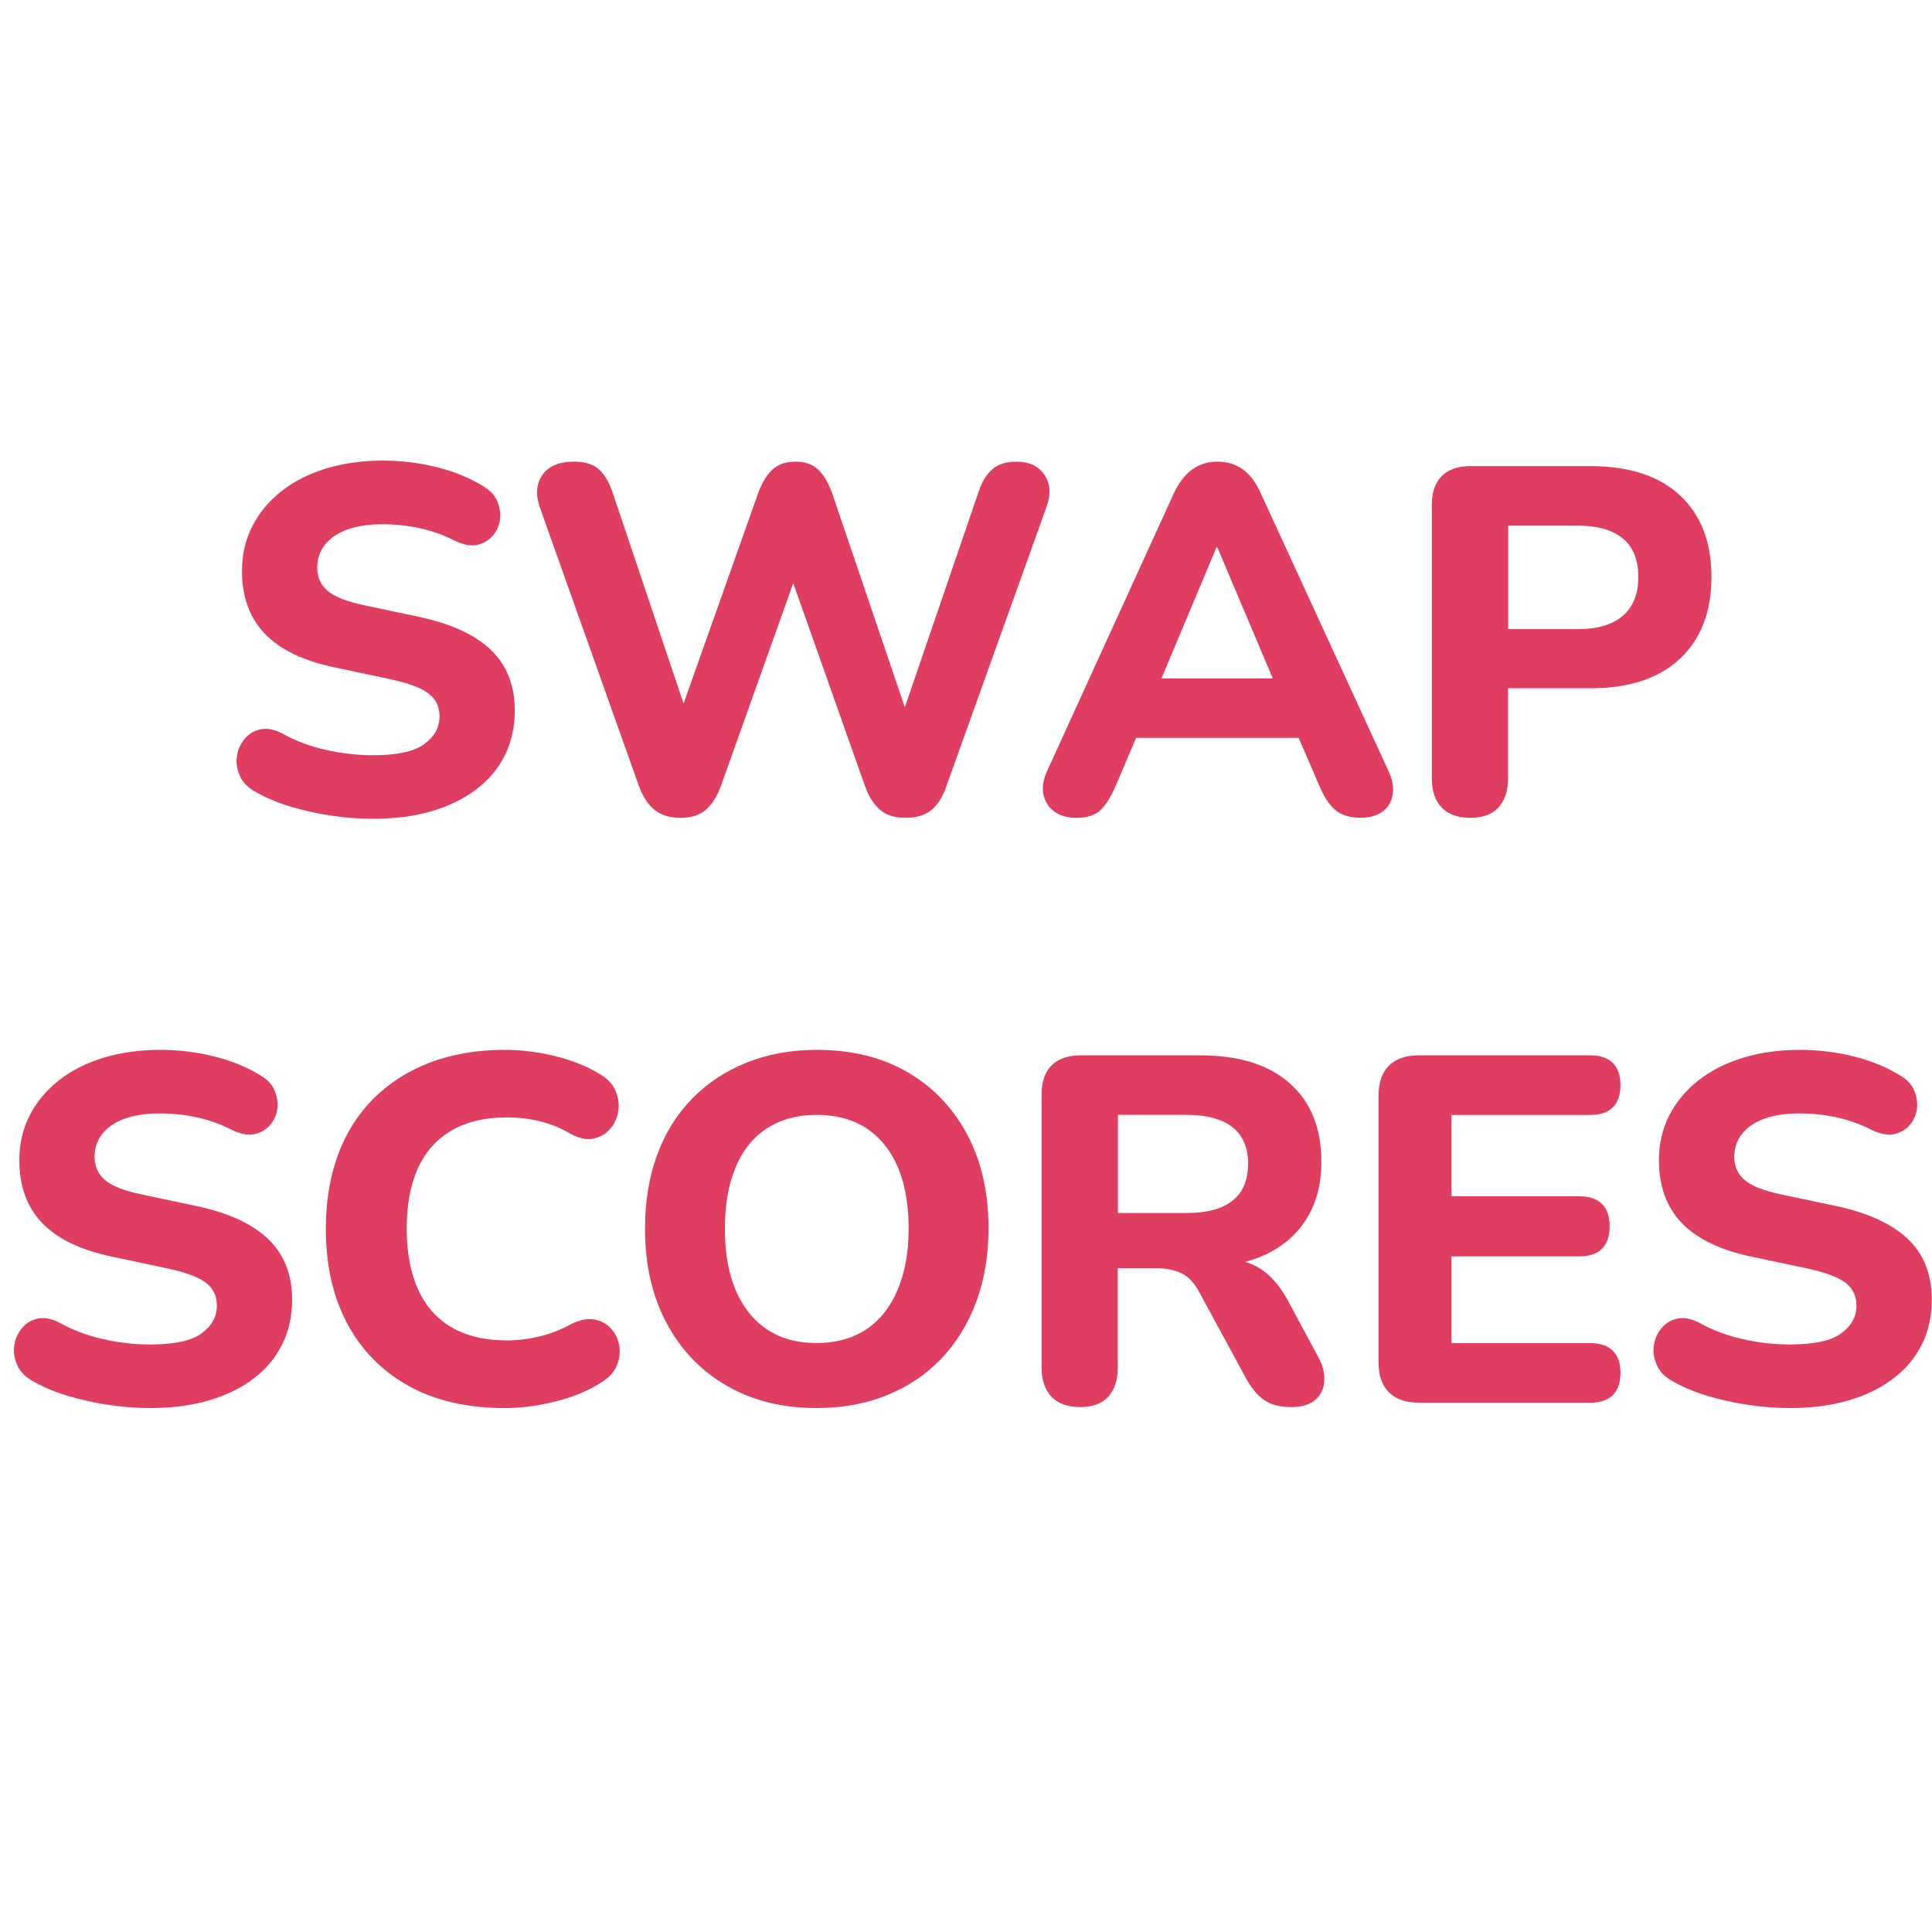 <?xml version="1.0" encoding="utf-8"?>
<!-- Generator: Adobe Illustrator 24.0.1, SVG Export Plug-In . SVG Version: 6.00 Build 0)  -->
<svg version="1.1" id="Vrstva_1" xmlns="http://www.w3.org/2000/svg" xmlns:xlink="http://www.w3.org/1999/xlink" x="0px" y="0px"
	 viewBox="0 0 200 200" style="enable-background:new 0 0 200 200;" xml:space="preserve">
<style type="text/css">
	.st0{fill:#E03E61;}
	.st1{fill:#22262A;}
</style>
<g>
</g>
<g>
</g>
<g>
</g>
<g>
	<path class="st0" d="M-312.88,312.15c-1.73,0-3.21-0.59-4.42-1.77c-1.21-1.18-1.82-2.63-1.82-4.37c0-1.8,0.61-3.29,1.82-4.47
		c1.21-1.18,2.69-1.77,4.42-1.77h21.42c1.73,0,3.21,0.59,4.42,1.77c1.21,1.18,1.82,2.67,1.82,4.47c0,1.73-0.61,3.19-1.82,4.37
		c-1.21,1.18-2.69,1.77-4.42,1.77H-312.88z"/>
	<path class="st0" d="M-251.1,335.03c-3.68,0-7.4-0.43-11.18-1.3c-3.78-0.87-7.06-2.1-9.83-3.69c-1.8-0.97-3.03-2.13-3.69-3.48
		c-0.66-1.35-0.9-2.69-0.73-4c0.17-1.32,0.71-2.48,1.61-3.48c0.9-1,2.06-1.65,3.48-1.92c1.42-0.28,3,0,4.73,0.83
		c2.7,1.32,5.27,2.25,7.7,2.81c2.43,0.56,4.85,0.83,7.28,0.83c2.77,0,5.1-0.36,6.97-1.09c1.87-0.73,3.29-1.79,4.26-3.17
		c0.97-1.39,1.46-3.12,1.46-5.2c0-2.91-1.01-5.1-3.02-6.55c-2.01-1.46-4.96-2.18-8.84-2.18h-6.14c-2.29,0-4.04-0.57-5.25-1.72
		c-1.21-1.14-1.82-2.72-1.82-4.73c0-2.08,0.61-3.69,1.82-4.84c1.21-1.14,2.96-1.72,5.25-1.72h4.58c2.36,0,4.35-0.36,5.98-1.09
		c1.63-0.73,2.91-1.75,3.85-3.07c0.94-1.32,1.4-2.95,1.4-4.89c0-2.77-0.95-4.89-2.86-6.34c-1.91-1.46-4.66-2.18-8.27-2.18
		c-2.22,0-4.4,0.26-6.55,0.78c-2.15,0.52-4.47,1.44-6.97,2.76c-1.53,0.76-2.95,1.01-4.26,0.73c-1.32-0.28-2.41-0.9-3.28-1.87
		c-0.87-0.97-1.42-2.1-1.66-3.38c-0.24-1.28-0.07-2.58,0.52-3.9c0.59-1.32,1.68-2.39,3.28-3.22c2.98-1.73,6.22-3.05,9.72-3.95
		c3.5-0.9,7.05-1.35,10.66-1.35c5.27,0,9.78,0.8,13.52,2.39c3.74,1.6,6.62,3.87,8.63,6.81c2.01,2.95,3.02,6.5,3.02,10.66
		c0,2.84-0.56,5.44-1.66,7.8c-1.11,2.36-2.65,4.35-4.63,5.98c-1.98,1.63-4.39,2.79-7.23,3.48v-1.35c4.92,0.83,8.77,2.88,11.54,6.14
		c2.77,3.26,4.16,7.35,4.16,12.27c0,4.37-1.11,8.16-3.33,11.39c-2.22,3.22-5.39,5.7-9.52,7.44
		C-240.51,334.16-245.42,335.03-251.1,335.03z"/>
	<path class="st0" d="M-188.18,335.03c-8.88,0-15.65-3.31-20.33-9.93c-4.68-6.62-7.02-16-7.02-28.13c0-8.11,1.06-14.96,3.17-20.54
		c2.11-5.58,5.2-9.81,9.26-12.69c4.06-2.88,9.03-4.32,14.92-4.32c8.94,0,15.74,3.21,20.38,9.62c4.64,6.41,6.97,15.72,6.97,27.92
		c0,8.11-1.06,14.99-3.17,20.64c-2.12,5.65-5.18,9.97-9.2,12.95C-177.23,333.54-182.22,335.03-188.18,335.03z M-188.18,321.93
		c4.02,0,7-1.99,8.94-5.98c1.94-3.99,2.91-10.31,2.91-18.98c0-8.67-0.97-14.91-2.91-18.72c-1.94-3.81-4.92-5.72-8.94-5.72
		c-4.02,0-7,1.91-8.94,5.72c-1.94,3.81-2.91,10.05-2.91,18.72c0,8.67,0.97,14.99,2.91,18.98
		C-195.19,319.93-192.21,321.93-188.18,321.93z"/>
	<path class="st0" d="M-312.67,393.47c-1.48,0-2.99-0.12-4.53-0.34c-1.54-0.23-3-0.56-4.4-0.98c-1.4-0.42-2.64-0.95-3.74-1.59
		c-0.78-0.42-1.33-0.98-1.64-1.67c-0.32-0.69-0.43-1.39-0.34-2.09c0.09-0.71,0.35-1.33,0.79-1.88c0.44-0.55,1.01-0.9,1.7-1.06
		c0.69-0.16,1.46-0.03,2.31,0.4c1.45,0.81,3.03,1.41,4.74,1.8c1.71,0.39,3.42,0.58,5.11,0.58c2.58,0,4.42-0.4,5.51-1.19
		c1.09-0.79,1.64-1.79,1.64-3c0-1.02-0.39-1.84-1.17-2.44c-0.78-0.6-2.14-1.11-4.08-1.54l-5.99-1.27c-3.39-0.71-5.91-1.92-7.55-3.63
		s-2.46-3.97-2.46-6.76c0-1.77,0.37-3.37,1.11-4.82c0.74-1.45,1.78-2.7,3.13-3.76c1.34-1.06,2.94-1.87,4.8-2.44
		c1.85-0.56,3.9-0.85,6.12-0.85c1.98,0,3.92,0.24,5.83,0.72c1.91,0.48,3.59,1.17,5.04,2.09c0.71,0.42,1.19,0.96,1.46,1.62
		c0.27,0.65,0.35,1.31,0.27,1.96c-0.09,0.65-0.35,1.23-0.79,1.72c-0.44,0.5-1,0.81-1.67,0.95c-0.67,0.14-1.48-0.02-2.44-0.48
		c-1.17-0.6-2.4-1.04-3.71-1.32c-1.31-0.28-2.65-0.42-4.03-0.42c-1.48,0-2.75,0.2-3.79,0.58c-1.04,0.39-1.84,0.94-2.38,1.64
		c-0.55,0.71-0.82,1.52-0.82,2.44c0,1.03,0.37,1.86,1.11,2.49c0.74,0.64,2.03,1.15,3.87,1.54l5.99,1.27
		c3.46,0.74,6.04,1.93,7.74,3.58c1.7,1.64,2.54,3.81,2.54,6.49c0,1.77-0.35,3.37-1.06,4.8c-0.71,1.43-1.73,2.66-3.07,3.68
		c-1.34,1.02-2.95,1.81-4.82,2.36C-308.24,393.19-310.34,393.47-312.67,393.47z"/>
	<path class="st0" d="M-274.56,393.47c-4.03,0-7.47-0.79-10.33-2.38c-2.86-1.59-5.06-3.82-6.6-6.71c-1.54-2.88-2.31-6.28-2.31-10.2
		c0-2.93,0.43-5.57,1.3-7.92c0.87-2.35,2.13-4.36,3.79-6.04c1.66-1.68,3.68-2.98,6.07-3.9c2.38-0.92,5.08-1.38,8.08-1.38
		c1.77,0,3.56,0.22,5.38,0.66c1.82,0.44,3.4,1.07,4.74,1.88c0.88,0.5,1.48,1.11,1.8,1.86s0.42,1.48,0.29,2.23
		c-0.12,0.74-0.42,1.38-0.9,1.91s-1.07,0.87-1.78,1.01c-0.71,0.14-1.5-0.02-2.39-0.48c-1.06-0.64-2.17-1.09-3.34-1.38
		c-1.17-0.28-2.35-0.42-3.55-0.42c-2.37,0-4.35,0.47-5.96,1.4c-1.61,0.94-2.82,2.29-3.63,4.05c-0.81,1.77-1.22,3.94-1.22,6.52
		c0,2.54,0.41,4.72,1.22,6.52c0.81,1.8,2.02,3.17,3.63,4.11c1.61,0.94,3.6,1.4,5.96,1.4c1.13,0,2.29-0.14,3.47-0.42
		c1.18-0.28,2.32-0.72,3.42-1.33c0.92-0.46,1.74-0.63,2.46-0.5c0.72,0.12,1.33,0.44,1.8,0.95c0.48,0.51,0.78,1.12,0.9,1.83
		c0.12,0.71,0.04,1.41-0.24,2.12c-0.28,0.71-0.81,1.31-1.59,1.8c-1.31,0.88-2.92,1.57-4.82,2.07
		C-270.8,393.22-272.69,393.47-274.56,393.47z"/>
	<path class="st0" d="M-241.02,393.47c-3.68,0-6.9-0.8-9.67-2.41c-2.77-1.61-4.93-3.86-6.47-6.76c-1.54-2.9-2.31-6.27-2.31-10.12
		c0-2.93,0.43-5.57,1.3-7.92c0.87-2.35,2.11-4.36,3.74-6.04c1.62-1.68,3.58-2.98,5.86-3.9c2.28-0.92,4.8-1.38,7.55-1.38
		c3.74,0,7,0.79,9.75,2.38c2.76,1.59,4.9,3.83,6.44,6.71c1.54,2.88,2.31,6.25,2.31,10.1c0,2.93-0.44,5.58-1.32,7.95
		c-0.88,2.37-2.14,4.4-3.76,6.09c-1.63,1.7-3.57,3-5.83,3.92C-235.7,393.01-238.22,393.47-241.02,393.47z M-241.02,386.47
		c2.08,0,3.86-0.49,5.33-1.46c1.47-0.97,2.6-2.39,3.39-4.24c0.79-1.86,1.19-4.05,1.19-6.6c0-3.89-0.87-6.9-2.6-9.04
		c-1.73-2.14-4.17-3.21-7.31-3.21c-2.05,0-3.82,0.48-5.3,1.43c-1.48,0.95-2.62,2.35-3.39,4.19c-0.78,1.84-1.17,4.05-1.17,6.63
		c0,3.85,0.87,6.86,2.6,9.04C-246.55,385.39-244.13,386.47-241.02,386.47z"/>
	<path class="st0" d="M-212.66,393.36c-1.34,0-2.37-0.37-3.07-1.11c-0.71-0.74-1.06-1.78-1.06-3.13v-29.42
		c0-1.38,0.36-2.42,1.09-3.13c0.72-0.71,1.76-1.06,3.1-1.06h12.88c4.17,0,7.38,1.01,9.65,3.02c2.26,2.01,3.39,4.82,3.39,8.43
		c0,2.33-0.51,4.35-1.54,6.04c-1.03,1.7-2.5,3-4.43,3.92c-1.93,0.92-4.28,1.38-7.08,1.38l0.42-0.9h2.17c1.48,0,2.78,0.36,3.9,1.09
		c1.11,0.72,2.08,1.83,2.89,3.31l3.29,6.09c0.49,0.88,0.72,1.75,0.69,2.6c-0.04,0.85-0.35,1.54-0.95,2.07
		c-0.6,0.53-1.48,0.79-2.65,0.79s-2.11-0.25-2.84-0.74c-0.72-0.5-1.37-1.25-1.93-2.28l-5.09-9.38c-0.53-0.99-1.18-1.66-1.93-2.01
		c-0.76-0.35-1.69-0.53-2.78-0.53h-4.03v10.71c0,1.34-0.34,2.38-1.03,3.13S-211.32,393.36-212.66,393.36z M-208.58,372.48h7.37
		c2.19,0,3.84-0.44,4.96-1.33c1.11-0.88,1.67-2.21,1.67-3.97c0-1.73-0.56-3.04-1.67-3.92c-1.11-0.88-2.77-1.33-4.96-1.33h-7.37
		V372.48z"/>
	<path class="st0" d="M-176.25,392.89c-1.38,0-2.44-0.37-3.18-1.11s-1.11-1.8-1.11-3.18v-28.78c0-1.38,0.37-2.44,1.11-3.18
		s1.8-1.11,3.18-1.11h18.5c1.06,0,1.86,0.27,2.41,0.82c0.55,0.55,0.82,1.33,0.82,2.36c0,1.06-0.27,1.86-0.82,2.41
		c-0.55,0.55-1.35,0.82-2.41,0.82h-14.95v8.75h13.73c1.09,0,1.92,0.27,2.46,0.82c0.55,0.55,0.82,1.35,0.82,2.41
		c0,1.06-0.27,1.86-0.82,2.41c-0.55,0.55-1.37,0.82-2.46,0.82h-13.73v9.33h14.95c1.06,0,1.86,0.27,2.41,0.82
		c0.55,0.55,0.82,1.33,0.82,2.36c0,1.06-0.27,1.86-0.82,2.41c-0.55,0.55-1.35,0.82-2.41,0.82H-176.25z"/>
</g>
<g>
	<path class="st1" d="M-287.94,32c-1.8,0-3.19-0.5-4.16-1.51c-0.97-1-1.46-2.41-1.46-4.21v-15.5h-15.18c-1.73,0-3.09-0.47-4.06-1.4
		c-0.97-0.94-1.46-2.27-1.46-4c0-1.73,0.48-3.07,1.46-4c0.97-0.94,2.32-1.4,4.06-1.4h15.18v-14.87c0-1.87,0.48-3.29,1.46-4.26
		c0.97-0.97,2.39-1.46,4.26-1.46c1.8,0,3.17,0.49,4.11,1.46c0.94,0.97,1.4,2.39,1.4,4.26v14.87h15.18c1.8,0,3.17,0.47,4.11,1.4
		c0.94,0.94,1.4,2.27,1.4,4c0,1.73-0.47,3.07-1.4,4c-0.94,0.94-2.31,1.4-4.11,1.4h-15.18v15.5c0,1.8-0.47,3.21-1.4,4.21
		C-284.67,31.49-286.07,32-287.94,32z"/>
	<path class="st1" d="M-228.56,36.36c-3.68,0-7.4-0.43-11.18-1.3c-3.78-0.87-7.06-2.1-9.83-3.69c-1.8-0.97-3.03-2.13-3.69-3.48
		c-0.66-1.35-0.9-2.69-0.73-4c0.17-1.32,0.71-2.48,1.61-3.48c0.9-1,2.06-1.65,3.48-1.92c1.42-0.28,3,0,4.73,0.83
		c2.7,1.32,5.27,2.25,7.7,2.81c2.43,0.56,4.85,0.83,7.28,0.83c2.77,0,5.1-0.36,6.97-1.09c1.87-0.73,3.29-1.78,4.26-3.17
		c0.97-1.39,1.46-3.12,1.46-5.2c0-2.91-1.01-5.1-3.02-6.55c-2.01-1.46-4.96-2.18-8.84-2.18h-6.14c-2.29,0-4.04-0.57-5.25-1.72
		c-1.21-1.14-1.82-2.72-1.82-4.73c0-2.08,0.61-3.69,1.82-4.84c1.21-1.14,2.96-1.72,5.25-1.72h4.58c2.36,0,4.35-0.36,5.98-1.09
		c1.63-0.73,2.91-1.75,3.85-3.07c0.94-1.32,1.4-2.95,1.4-4.89c0-2.77-0.95-4.89-2.86-6.34c-1.91-1.46-4.66-2.18-8.27-2.18
		c-2.22,0-4.4,0.26-6.55,0.78c-2.15,0.52-4.47,1.44-6.97,2.76c-1.53,0.76-2.95,1.01-4.26,0.73c-1.32-0.28-2.41-0.9-3.28-1.87
		c-0.87-0.97-1.42-2.1-1.66-3.38c-0.24-1.28-0.07-2.58,0.52-3.9c0.59-1.32,1.68-2.39,3.28-3.22c2.98-1.73,6.22-3.05,9.72-3.95
		c3.5-0.9,7.05-1.35,10.66-1.35c5.27,0,9.78,0.8,13.52,2.39c3.74,1.6,6.62,3.87,8.63,6.81c2.01,2.95,3.02,6.5,3.02,10.66
		c0,2.84-0.56,5.44-1.66,7.8c-1.11,2.36-2.65,4.35-4.63,5.98c-1.98,1.63-4.39,2.79-7.23,3.48v-1.35c4.92,0.83,8.77,2.88,11.54,6.14
		c2.77,3.26,4.16,7.35,4.16,12.27c0,4.37-1.11,8.16-3.33,11.39c-2.22,3.22-5.39,5.7-9.52,7.44
		C-217.97,35.5-222.88,36.36-228.56,36.36z"/>
	<path class="st1" d="M-165.64,36.36c-8.88,0-15.65-3.31-20.33-9.93c-4.68-6.62-7.02-16-7.02-28.13c0-8.11,1.06-14.96,3.17-20.54
		c2.11-5.58,5.2-9.81,9.26-12.69c4.06-2.88,9.03-4.32,14.92-4.32c8.94,0,15.74,3.21,20.38,9.62c4.64,6.41,6.97,15.72,6.97,27.92
		c0,8.11-1.06,14.99-3.17,20.64c-2.12,5.65-5.18,9.97-9.2,12.95C-154.69,34.87-159.68,36.36-165.64,36.36z M-165.64,23.26
		c4.02,0,7-1.99,8.94-5.98c1.94-3.99,2.91-10.31,2.91-18.98c0-8.67-0.97-14.91-2.91-18.72c-1.94-3.81-4.92-5.72-8.94-5.72
		c-4.02,0-7,1.91-8.94,5.72c-1.94,3.81-2.91,10.05-2.91,18.72c0,8.67,0.97,14.99,2.91,18.98
		C-172.65,21.27-169.66,23.26-165.64,23.26z"/>
	<path class="st1" d="M-298.45,94.8c-1.48,0-3-0.12-4.53-0.34c-1.54-0.23-3-0.56-4.4-0.98c-1.4-0.42-2.64-0.95-3.74-1.59
		c-0.78-0.42-1.33-0.98-1.64-1.67c-0.32-0.69-0.43-1.39-0.34-2.09s0.35-1.33,0.79-1.88c0.44-0.55,1.01-0.9,1.7-1.06
		c0.69-0.16,1.46-0.03,2.31,0.4c1.45,0.81,3.03,1.41,4.74,1.8s3.42,0.58,5.12,0.58c2.58,0,4.42-0.4,5.51-1.19
		c1.09-0.79,1.64-1.79,1.64-3c0-1.02-0.39-1.84-1.17-2.44c-0.78-0.6-2.14-1.11-4.08-1.54l-5.99-1.27c-3.39-0.71-5.91-1.92-7.55-3.63
		c-1.64-1.71-2.46-3.97-2.46-6.76c0-1.77,0.37-3.37,1.11-4.82c0.74-1.45,1.78-2.7,3.13-3.76c1.34-1.06,2.94-1.87,4.8-2.44
		c1.85-0.56,3.9-0.85,6.12-0.85c1.98,0,3.92,0.24,5.83,0.72s3.59,1.17,5.04,2.09c0.71,0.42,1.19,0.96,1.46,1.62
		c0.27,0.65,0.35,1.31,0.27,1.96c-0.09,0.65-0.35,1.23-0.79,1.72c-0.44,0.5-1,0.81-1.67,0.95c-0.67,0.14-1.48-0.02-2.44-0.48
		c-1.17-0.6-2.4-1.04-3.71-1.32s-2.65-0.42-4.03-0.42c-1.48,0-2.75,0.2-3.79,0.58c-1.04,0.39-1.84,0.94-2.38,1.64
		s-0.82,1.52-0.82,2.44c0,1.03,0.37,1.86,1.11,2.49c0.74,0.64,2.03,1.15,3.87,1.54l5.99,1.27c3.46,0.74,6.04,1.93,7.74,3.58
		c1.7,1.64,2.54,3.81,2.54,6.49c0,1.77-0.35,3.37-1.06,4.8c-0.71,1.43-1.73,2.66-3.07,3.68c-1.34,1.02-2.95,1.81-4.82,2.36
		C-294.01,94.53-296.12,94.8-298.45,94.8z"/>
	<path class="st1" d="M-260.34,94.8c-4.03,0-7.47-0.79-10.33-2.38c-2.86-1.59-5.06-3.82-6.6-6.71c-1.54-2.88-2.31-6.28-2.31-10.2
		c0-2.93,0.43-5.57,1.3-7.92c0.87-2.35,2.13-4.36,3.79-6.04c1.66-1.68,3.68-2.98,6.07-3.9c2.38-0.92,5.08-1.38,8.08-1.38
		c1.77,0,3.56,0.22,5.38,0.66c1.82,0.44,3.4,1.07,4.74,1.88c0.88,0.5,1.48,1.11,1.8,1.85c0.32,0.74,0.42,1.48,0.29,2.23
		s-0.42,1.38-0.9,1.91c-0.48,0.53-1.07,0.87-1.78,1.01c-0.71,0.14-1.5-0.02-2.39-0.48c-1.06-0.64-2.17-1.09-3.34-1.38
		c-1.17-0.28-2.35-0.42-3.55-0.42c-2.37,0-4.36,0.47-5.96,1.4s-2.82,2.29-3.63,4.05c-0.81,1.77-1.22,3.94-1.22,6.52
		c0,2.54,0.41,4.72,1.22,6.52c0.81,1.8,2.02,3.17,3.63,4.11s3.6,1.4,5.96,1.4c1.13,0,2.29-0.14,3.47-0.42
		c1.18-0.28,2.32-0.72,3.42-1.33c0.92-0.46,1.74-0.63,2.46-0.5c0.72,0.12,1.33,0.44,1.8,0.95c0.48,0.51,0.78,1.12,0.9,1.83
		c0.12,0.71,0.04,1.41-0.24,2.12c-0.28,0.71-0.81,1.31-1.59,1.8c-1.31,0.88-2.92,1.57-4.82,2.07
		C-256.58,94.55-258.47,94.8-260.34,94.8z"/>
	<path class="st1" d="M-226.79,94.8c-3.67,0-6.9-0.8-9.67-2.41s-4.93-3.86-6.47-6.76c-1.54-2.9-2.31-6.27-2.31-10.12
		c0-2.93,0.43-5.57,1.3-7.92c0.87-2.35,2.11-4.36,3.74-6.04c1.63-1.68,3.58-2.98,5.86-3.9c2.28-0.92,4.8-1.38,7.55-1.38
		c3.75,0,7,0.8,9.75,2.39c2.76,1.59,4.9,3.82,6.44,6.7s2.31,6.25,2.31,10.1c0,2.93-0.44,5.58-1.33,7.95
		c-0.88,2.37-2.14,4.4-3.76,6.09c-1.63,1.7-3.57,3-5.83,3.92C-221.48,94.34-224,94.8-226.79,94.8z M-226.79,87.81
		c2.08,0,3.86-0.49,5.33-1.46s2.6-2.39,3.39-4.24c0.79-1.86,1.19-4.05,1.19-6.6c0-3.89-0.87-6.9-2.6-9.04
		c-1.73-2.14-4.17-3.21-7.31-3.21c-2.05,0-3.82,0.48-5.3,1.43c-1.48,0.95-2.62,2.35-3.39,4.19c-0.78,1.84-1.17,4.05-1.17,6.63
		c0,3.85,0.87,6.86,2.6,9.04C-232.32,86.72-229.9,87.81-226.79,87.81z"/>
	<path class="st1" d="M-198.44,94.7c-1.34,0-2.37-0.37-3.07-1.11c-0.71-0.74-1.06-1.78-1.06-3.13V61.04c0-1.38,0.36-2.42,1.09-3.13
		c0.72-0.71,1.76-1.06,3.1-1.06h12.88c4.17,0,7.38,1.01,9.65,3.02c2.26,2.01,3.39,4.82,3.39,8.43c0,2.33-0.51,4.35-1.54,6.04
		c-1.03,1.7-2.5,3-4.43,3.92c-1.93,0.92-4.29,1.38-7.08,1.38l0.42-0.9h2.17c1.48,0,2.78,0.36,3.9,1.09
		c1.11,0.72,2.08,1.83,2.89,3.31l3.29,6.09c0.49,0.88,0.72,1.75,0.69,2.6c-0.04,0.85-0.35,1.54-0.95,2.07
		c-0.6,0.53-1.48,0.79-2.65,0.79s-2.11-0.25-2.84-0.74c-0.72-0.5-1.37-1.25-1.93-2.28l-5.09-9.38c-0.53-0.99-1.17-1.66-1.93-2.01
		c-0.76-0.35-1.69-0.53-2.78-0.53h-4.03v10.71c0,1.34-0.34,2.38-1.03,3.13C-196.08,94.33-197.1,94.7-198.44,94.7z M-194.36,73.81
		h7.37c2.19,0,3.84-0.44,4.96-1.33c1.11-0.88,1.67-2.21,1.67-3.97c0-1.73-0.56-3.04-1.67-3.92c-1.11-0.88-2.76-1.33-4.96-1.33h-7.37
		V73.81z"/>
	<path class="st1" d="M-162.03,94.22c-1.38,0-2.44-0.37-3.18-1.11s-1.11-1.8-1.11-3.18V61.15c0-1.38,0.37-2.44,1.11-3.18
		s1.8-1.11,3.18-1.11h18.5c1.06,0,1.86,0.27,2.41,0.82c0.55,0.55,0.82,1.33,0.82,2.36c0,1.06-0.27,1.86-0.82,2.41
		c-0.55,0.55-1.35,0.82-2.41,0.82h-14.95v8.75h13.73c1.09,0,1.92,0.27,2.46,0.82c0.55,0.55,0.82,1.35,0.82,2.41
		c0,1.06-0.27,1.86-0.82,2.41c-0.55,0.55-1.37,0.82-2.46,0.82h-13.73v9.33h14.95c1.06,0,1.86,0.27,2.41,0.82
		c0.55,0.55,0.82,1.33,0.82,2.36c0,1.06-0.27,1.86-0.82,2.41c-0.55,0.55-1.35,0.82-2.41,0.82H-162.03z"/>
</g>
<g>
	<path class="st0" d="M-302.17,184.88c-1.8,0-3.19-0.5-4.16-1.51c-0.97-1-1.46-2.41-1.46-4.21v-15.5h-15.18
		c-1.73,0-3.09-0.47-4.06-1.4c-0.97-0.94-1.46-2.27-1.46-4c0-1.73,0.48-3.07,1.46-4c0.97-0.94,2.32-1.4,4.06-1.4h15.18v-14.87
		c0-1.87,0.48-3.29,1.46-4.26c0.97-0.97,2.39-1.46,4.26-1.46c1.8,0,3.17,0.49,4.11,1.46c0.94,0.97,1.4,2.39,1.4,4.26v14.87h15.18
		c1.8,0,3.17,0.47,4.11,1.4c0.94,0.94,1.4,2.27,1.4,4c0,1.73-0.47,3.07-1.4,4c-0.94,0.94-2.31,1.4-4.11,1.4h-15.18v15.5
		c0,1.8-0.47,3.21-1.4,4.21C-298.89,184.38-300.29,184.88-302.17,184.88z"/>
	<path class="st0" d="M-242.78,189.25c-3.68,0-7.4-0.43-11.18-1.3c-3.78-0.87-7.06-2.1-9.83-3.69c-1.8-0.97-3.03-2.13-3.69-3.48
		c-0.66-1.35-0.9-2.69-0.73-4c0.17-1.32,0.71-2.48,1.61-3.48c0.9-1,2.06-1.65,3.48-1.92c1.42-0.28,3,0,4.73,0.83
		c2.7,1.32,5.27,2.25,7.7,2.81c2.43,0.56,4.85,0.83,7.28,0.83c2.77,0,5.1-0.36,6.97-1.09s3.29-1.78,4.26-3.17
		c0.97-1.39,1.46-3.12,1.46-5.2c0-2.91-1.01-5.1-3.02-6.55c-2.01-1.46-4.96-2.18-8.84-2.18h-6.14c-2.29,0-4.04-0.57-5.25-1.72
		c-1.21-1.14-1.82-2.72-1.82-4.73c0-2.08,0.61-3.69,1.82-4.84c1.21-1.14,2.96-1.72,5.25-1.72h4.58c2.36,0,4.35-0.36,5.98-1.09
		c1.63-0.73,2.91-1.75,3.85-3.07c0.94-1.32,1.4-2.95,1.4-4.89c0-2.77-0.95-4.89-2.86-6.34c-1.91-1.46-4.66-2.18-8.27-2.18
		c-2.22,0-4.4,0.26-6.55,0.78c-2.15,0.52-4.47,1.44-6.97,2.76c-1.53,0.76-2.95,1.01-4.26,0.73c-1.32-0.28-2.41-0.9-3.28-1.87
		c-0.87-0.97-1.42-2.1-1.66-3.38c-0.24-1.28-0.07-2.58,0.52-3.9c0.59-1.32,1.68-2.39,3.28-3.22c2.98-1.73,6.22-3.05,9.72-3.95
		c3.5-0.9,7.05-1.35,10.66-1.35c5.27,0,9.78,0.8,13.52,2.39c3.74,1.6,6.62,3.87,8.63,6.81c2.01,2.95,3.02,6.5,3.02,10.66
		c0,2.84-0.56,5.44-1.66,7.8c-1.11,2.36-2.65,4.35-4.63,5.98c-1.98,1.63-4.39,2.79-7.23,3.48v-1.35c4.92,0.83,8.77,2.88,11.54,6.14
		c2.77,3.26,4.16,7.35,4.16,12.27c0,4.37-1.11,8.16-3.33,11.39c-2.22,3.22-5.39,5.7-9.52,7.44
		C-232.19,188.38-237.1,189.25-242.78,189.25z"/>
	<path class="st0" d="M-179.86,189.25c-8.88,0-15.65-3.31-20.33-9.93c-4.68-6.62-7.02-16-7.02-28.13c0-8.11,1.06-14.96,3.17-20.54
		c2.11-5.58,5.2-9.81,9.26-12.69c4.06-2.88,9.03-4.32,14.92-4.32c8.94,0,15.74,3.21,20.38,9.62c4.64,6.41,6.97,15.72,6.97,27.92
		c0,8.11-1.06,14.99-3.17,20.64c-2.12,5.65-5.18,9.97-9.2,12.95C-168.91,187.76-173.9,189.25-179.86,189.25z M-179.86,176.15
		c4.02,0,7-1.99,8.94-5.98c1.94-3.99,2.91-10.31,2.91-18.98c0-8.67-0.97-14.91-2.91-18.72c-1.94-3.81-4.92-5.72-8.94-5.72
		c-4.02,0-7,1.91-8.94,5.72c-1.94,3.81-2.91,10.05-2.91,18.72c0,8.67,0.97,14.99,2.91,18.98
		C-186.87,174.16-183.89,176.15-179.86,176.15z"/>
	<path class="st0" d="M-312.67,247.69c-1.48,0-2.99-0.12-4.53-0.34c-1.54-0.23-3-0.56-4.4-0.98c-1.4-0.42-2.64-0.95-3.74-1.59
		c-0.78-0.42-1.33-0.98-1.64-1.67c-0.32-0.69-0.43-1.39-0.34-2.09c0.09-0.71,0.35-1.33,0.79-1.88c0.44-0.55,1.01-0.9,1.7-1.06
		c0.69-0.16,1.46-0.03,2.31,0.4c1.45,0.81,3.03,1.41,4.74,1.8c1.71,0.39,3.42,0.58,5.11,0.58c2.58,0,4.42-0.4,5.51-1.19
		c1.09-0.79,1.64-1.79,1.64-3c0-1.02-0.39-1.84-1.17-2.44c-0.78-0.6-2.14-1.11-4.08-1.54l-5.99-1.27c-3.39-0.71-5.91-1.92-7.55-3.63
		s-2.46-3.97-2.46-6.76c0-1.77,0.37-3.37,1.11-4.82c0.74-1.45,1.78-2.7,3.13-3.76c1.34-1.06,2.94-1.87,4.8-2.44
		c1.85-0.56,3.9-0.85,6.12-0.85c1.98,0,3.92,0.24,5.83,0.72c1.91,0.48,3.59,1.17,5.04,2.09c0.71,0.42,1.19,0.96,1.46,1.62
		c0.27,0.65,0.35,1.31,0.27,1.96c-0.09,0.65-0.35,1.23-0.79,1.72c-0.44,0.5-1,0.81-1.67,0.95c-0.67,0.14-1.48-0.02-2.44-0.48
		c-1.17-0.6-2.4-1.04-3.71-1.32c-1.31-0.28-2.65-0.42-4.03-0.42c-1.48,0-2.75,0.2-3.79,0.58c-1.04,0.39-1.84,0.94-2.38,1.64
		c-0.55,0.71-0.82,1.52-0.82,2.44c0,1.03,0.37,1.86,1.11,2.49c0.74,0.64,2.03,1.15,3.87,1.54l5.99,1.27
		c3.46,0.74,6.04,1.93,7.74,3.58c1.7,1.64,2.54,3.81,2.54,6.49c0,1.77-0.35,3.37-1.06,4.8c-0.71,1.43-1.73,2.66-3.07,3.68
		c-1.34,1.02-2.95,1.81-4.82,2.36C-308.24,247.42-310.34,247.69-312.67,247.69z"/>
	<path class="st0" d="M-274.56,247.69c-4.03,0-7.47-0.79-10.33-2.38c-2.86-1.59-5.06-3.82-6.6-6.71c-1.54-2.88-2.31-6.28-2.31-10.2
		c0-2.93,0.43-5.57,1.3-7.92c0.87-2.35,2.13-4.36,3.79-6.04c1.66-1.68,3.68-2.98,6.07-3.89c2.38-0.92,5.08-1.38,8.08-1.38
		c1.77,0,3.56,0.22,5.38,0.66c1.82,0.44,3.4,1.07,4.74,1.88c0.88,0.5,1.48,1.11,1.8,1.85s0.42,1.48,0.29,2.23
		c-0.12,0.74-0.42,1.38-0.9,1.91s-1.07,0.87-1.78,1.01c-0.71,0.14-1.5-0.02-2.39-0.48c-1.06-0.64-2.17-1.09-3.34-1.38
		c-1.17-0.28-2.35-0.42-3.55-0.42c-2.37,0-4.35,0.47-5.96,1.4c-1.61,0.94-2.82,2.29-3.63,4.05c-0.81,1.77-1.22,3.94-1.22,6.52
		c0,2.54,0.41,4.72,1.22,6.52c0.81,1.8,2.02,3.17,3.63,4.11c1.61,0.94,3.6,1.4,5.96,1.4c1.13,0,2.29-0.14,3.47-0.42
		c1.18-0.28,2.32-0.72,3.42-1.33c0.92-0.46,1.74-0.63,2.46-0.5c0.72,0.12,1.33,0.44,1.8,0.95c0.48,0.51,0.78,1.12,0.9,1.83
		c0.12,0.71,0.04,1.41-0.24,2.12c-0.28,0.71-0.81,1.31-1.59,1.8c-1.31,0.88-2.92,1.57-4.82,2.07
		C-270.8,247.44-272.69,247.69-274.56,247.69z"/>
	<path class="st0" d="M-241.02,247.69c-3.68,0-6.9-0.8-9.67-2.41c-2.77-1.61-4.93-3.86-6.47-6.76c-1.54-2.9-2.31-6.27-2.31-10.12
		c0-2.93,0.43-5.57,1.3-7.92c0.87-2.35,2.11-4.36,3.74-6.04c1.62-1.68,3.58-2.98,5.86-3.89s4.8-1.38,7.55-1.38
		c3.74,0,7,0.8,9.75,2.39c2.76,1.59,4.9,3.82,6.44,6.7c1.54,2.88,2.31,6.25,2.31,10.1c0,2.93-0.44,5.58-1.32,7.95
		c-0.88,2.37-2.14,4.4-3.76,6.09c-1.63,1.7-3.57,3-5.83,3.92C-235.7,247.23-238.22,247.69-241.02,247.69z M-241.02,240.69
		c2.08,0,3.86-0.49,5.33-1.46c1.47-0.97,2.6-2.39,3.39-4.24c0.79-1.86,1.19-4.05,1.19-6.6c0-3.89-0.87-6.9-2.6-9.04
		c-1.73-2.14-4.17-3.21-7.31-3.21c-2.05,0-3.82,0.48-5.3,1.43c-1.48,0.95-2.62,2.35-3.39,4.19c-0.78,1.84-1.17,4.05-1.17,6.63
		c0,3.85,0.87,6.86,2.6,9.04C-246.55,239.61-244.13,240.69-241.02,240.69z"/>
	<path class="st0" d="M-212.66,247.58c-1.34,0-2.37-0.37-3.07-1.11c-0.71-0.74-1.06-1.78-1.06-3.13v-29.42
		c0-1.38,0.36-2.42,1.09-3.13c0.72-0.71,1.76-1.06,3.1-1.06h12.88c4.17,0,7.38,1.01,9.65,3.02c2.26,2.01,3.39,4.82,3.39,8.43
		c0,2.33-0.51,4.35-1.54,6.04c-1.03,1.7-2.5,3-4.43,3.92c-1.93,0.92-4.28,1.38-7.08,1.38l0.42-0.9h2.17c1.48,0,2.78,0.36,3.9,1.09
		c1.11,0.72,2.08,1.83,2.89,3.31l3.29,6.09c0.49,0.88,0.72,1.75,0.69,2.6c-0.04,0.85-0.35,1.54-0.95,2.07
		c-0.6,0.53-1.48,0.79-2.65,0.79s-2.11-0.25-2.84-0.74c-0.72-0.5-1.37-1.25-1.93-2.28l-5.09-9.38c-0.53-0.99-1.18-1.66-1.93-2.01
		c-0.76-0.35-1.69-0.53-2.78-0.53h-4.03v10.71c0,1.34-0.34,2.38-1.03,3.13S-211.32,247.58-212.66,247.58z M-208.58,226.7h7.37
		c2.19,0,3.84-0.44,4.96-1.33c1.11-0.88,1.67-2.21,1.67-3.97c0-1.73-0.56-3.04-1.67-3.92c-1.11-0.88-2.77-1.33-4.96-1.33h-7.37
		V226.7z"/>
	<path class="st0" d="M-176.25,247.11c-1.38,0-2.44-0.37-3.18-1.11s-1.11-1.8-1.11-3.18v-28.78c0-1.38,0.37-2.44,1.11-3.18
		s1.8-1.11,3.18-1.11h18.5c1.06,0,1.86,0.27,2.41,0.82c0.55,0.55,0.82,1.33,0.82,2.36c0,1.06-0.27,1.86-0.82,2.41
		c-0.55,0.55-1.35,0.82-2.41,0.82h-14.95v8.75h13.73c1.09,0,1.92,0.27,2.46,0.82c0.55,0.55,0.82,1.35,0.82,2.41
		c0,1.06-0.27,1.86-0.82,2.41c-0.55,0.55-1.37,0.82-2.46,0.82h-13.73v9.33h14.95c1.06,0,1.86,0.27,2.41,0.82
		c0.55,0.55,0.82,1.33,0.82,2.36c0,1.06-0.27,1.86-0.82,2.41c-0.55,0.55-1.35,0.82-2.41,0.82H-176.25z"/>
</g>
<g>
	<path class="st0" d="M38.62,84.76c-1.43,0-2.88-0.11-4.36-0.33c-1.48-0.22-2.89-0.54-4.23-0.94c-1.34-0.41-2.54-0.92-3.6-1.53
		c-0.75-0.41-1.28-0.94-1.58-1.61c-0.31-0.66-0.42-1.33-0.33-2.01c0.08-0.68,0.34-1.28,0.77-1.81c0.42-0.53,0.97-0.87,1.63-1.02
		c0.66-0.15,1.4-0.03,2.22,0.38c1.39,0.78,2.92,1.36,4.56,1.73c1.65,0.37,3.29,0.56,4.92,0.56c2.48,0,4.25-0.38,5.3-1.15
		c1.05-0.77,1.58-1.73,1.58-2.88c0-0.99-0.37-1.77-1.12-2.35c-0.75-0.58-2.06-1.07-3.93-1.48l-5.76-1.22
		c-3.26-0.68-5.69-1.84-7.27-3.49c-1.58-1.65-2.37-3.82-2.37-6.5c0-1.7,0.36-3.25,1.07-4.64c0.71-1.39,1.72-2.6,3.01-3.62
		c1.29-1.02,2.83-1.8,4.62-2.35c1.79-0.54,3.75-0.82,5.89-0.82c1.9,0,3.77,0.23,5.61,0.69s3.45,1.13,4.85,2.01
		c0.68,0.41,1.15,0.93,1.4,1.56c0.25,0.63,0.34,1.26,0.25,1.89c-0.09,0.63-0.34,1.18-0.77,1.66c-0.43,0.48-0.96,0.78-1.61,0.92
		c-0.65,0.14-1.43-0.02-2.35-0.46c-1.12-0.58-2.31-1-3.57-1.27c-1.26-0.27-2.55-0.41-3.88-0.41c-1.43,0-2.64,0.19-3.65,0.56
		c-1,0.37-1.77,0.9-2.29,1.58c-0.53,0.68-0.79,1.46-0.79,2.35c0,0.99,0.36,1.79,1.07,2.4c0.71,0.61,1.96,1.1,3.72,1.48l5.76,1.22
		c3.33,0.71,5.81,1.86,7.45,3.44c1.63,1.58,2.45,3.66,2.45,6.25c0,1.7-0.34,3.24-1.02,4.62c-0.68,1.38-1.67,2.56-2.96,3.54
		c-1.29,0.99-2.84,1.74-4.64,2.27C42.89,84.5,40.87,84.76,38.62,84.76z"/>
	<path class="st0" d="M70.45,84.66c-1.09,0-1.97-0.26-2.65-0.79s-1.22-1.33-1.63-2.42l-10.3-28.97c-0.44-1.29-0.35-2.4,0.28-3.31
		c0.63-0.92,1.73-1.38,3.29-1.38c1.09,0,1.93,0.25,2.52,0.77c0.59,0.51,1.08,1.31,1.45,2.4l8.42,25.04h-2.19L78.5,51
		c0.41-1.09,0.91-1.9,1.5-2.42c0.59-0.53,1.38-0.79,2.37-0.79c0.95,0,1.72,0.26,2.29,0.79c0.58,0.53,1.07,1.35,1.48,2.47l8.47,24.94
		h-1.89l8.57-25.04c0.34-1.05,0.82-1.84,1.43-2.37c0.61-0.53,1.44-0.79,2.5-0.79c1.33,0,2.29,0.46,2.91,1.38
		c0.61,0.92,0.68,2.02,0.2,3.31L97.93,81.5c-0.37,1.05-0.88,1.84-1.53,2.37c-0.65,0.53-1.53,0.79-2.65,0.79
		c-1.09,0-1.96-0.26-2.6-0.79c-0.65-0.53-1.17-1.33-1.58-2.42l-8.06-22.8h1.22L74.58,81.5c-0.41,1.05-0.93,1.84-1.56,2.37
		C72.39,84.4,71.53,84.66,70.45,84.66z"/>
	<path class="st0" d="M111.45,84.66c-0.95,0-1.73-0.22-2.32-0.66s-0.97-1.04-1.12-1.78c-0.15-0.75-0.01-1.58,0.43-2.5L121.5,51.1
		c0.54-1.16,1.19-2,1.94-2.52c0.75-0.53,1.61-0.79,2.6-0.79c0.99,0,1.85,0.26,2.6,0.79c0.75,0.53,1.38,1.37,1.89,2.52l13.16,28.61
		c0.44,0.92,0.6,1.76,0.48,2.52c-0.12,0.76-0.47,1.36-1.04,1.78c-0.58,0.42-1.33,0.64-2.24,0.64c-1.16,0-2.05-0.27-2.68-0.82
		c-0.63-0.54-1.18-1.39-1.66-2.55l-3.06-7.09l3.16,2.19h-21.27l3.16-2.19l-3.01,7.09c-0.51,1.19-1.05,2.05-1.61,2.58
		C113.36,84.4,112.54,84.66,111.45,84.66z M125.93,56.66l-6.53,15.56l-1.38-1.99h15.96l-1.38,1.99l-6.58-15.56H125.93z"/>
	<path class="st0" d="M152.2,84.66c-1.29,0-2.28-0.36-2.96-1.07c-0.68-0.71-1.02-1.72-1.02-3.01v-28.3c0-1.33,0.35-2.33,1.04-3.01
		c0.7-0.68,1.69-1.02,2.98-1.02h12.39c4.01,0,7.11,1.01,9.28,3.03c2.17,2.02,3.26,4.84,3.26,8.44c0,3.6-1.09,6.43-3.26,8.47
		c-2.18,2.04-5.27,3.06-9.28,3.06h-8.52v9.33c0,1.29-0.33,2.29-0.99,3.01C154.47,84.3,153.49,84.66,152.2,84.66z M156.13,65.13h7.19
		c2.04,0,3.6-0.46,4.67-1.38c1.07-0.92,1.61-2.26,1.61-4.03c0-1.77-0.54-3.09-1.61-3.98c-1.07-0.88-2.63-1.33-4.67-1.33h-7.19V65.13
		z"/>
	<path class="st0" d="M15.57,145.76c-1.43,0-2.88-0.11-4.36-0.33c-1.48-0.22-2.89-0.54-4.23-0.94c-1.34-0.41-2.54-0.92-3.6-1.53
		c-0.75-0.41-1.28-0.94-1.58-1.61c-0.31-0.66-0.42-1.33-0.33-2.01c0.08-0.68,0.34-1.28,0.77-1.81c0.42-0.53,0.97-0.87,1.63-1.02
		c0.66-0.15,1.4-0.03,2.22,0.38c1.39,0.78,2.92,1.36,4.56,1.73c1.65,0.38,3.29,0.56,4.92,0.56c2.48,0,4.25-0.38,5.3-1.15
		c1.05-0.77,1.58-1.73,1.58-2.88c0-0.99-0.37-1.77-1.12-2.35c-0.75-0.58-2.06-1.07-3.93-1.48l-5.76-1.22
		c-3.26-0.68-5.69-1.84-7.27-3.49c-1.58-1.65-2.37-3.82-2.37-6.5c0-1.7,0.36-3.25,1.07-4.64c0.71-1.39,1.72-2.6,3.01-3.62
		c1.29-1.02,2.83-1.8,4.62-2.35c1.79-0.54,3.75-0.82,5.89-0.82c1.9,0,3.77,0.23,5.61,0.69c1.84,0.46,3.45,1.13,4.85,2.01
		c0.68,0.41,1.15,0.93,1.4,1.56c0.25,0.63,0.34,1.26,0.25,1.89c-0.09,0.63-0.34,1.18-0.77,1.66c-0.43,0.48-0.96,0.78-1.61,0.92
		c-0.65,0.14-1.43-0.02-2.35-0.46c-1.12-0.58-2.31-1-3.57-1.28c-1.26-0.27-2.55-0.41-3.88-0.41c-1.43,0-2.64,0.19-3.65,0.56
		c-1,0.37-1.77,0.9-2.29,1.58c-0.53,0.68-0.79,1.46-0.79,2.35c0,0.99,0.36,1.79,1.07,2.4c0.71,0.61,1.96,1.11,3.72,1.48l5.76,1.22
		c3.33,0.71,5.81,1.86,7.45,3.44c1.63,1.58,2.45,3.66,2.45,6.25c0,1.7-0.34,3.24-1.02,4.62c-0.68,1.38-1.67,2.56-2.96,3.54
		c-1.29,0.99-2.84,1.74-4.64,2.27C19.84,145.5,17.81,145.76,15.57,145.76z"/>
	<path class="st0" d="M52.24,145.76c-3.88,0-7.19-0.76-9.94-2.29c-2.75-1.53-4.87-3.68-6.35-6.45c-1.48-2.77-2.22-6.04-2.22-9.82
		c0-2.82,0.42-5.36,1.25-7.63c0.83-2.26,2.05-4.2,3.65-5.81c1.6-1.61,3.54-2.86,5.84-3.75c2.29-0.88,4.89-1.33,7.78-1.33
		c1.7,0,3.42,0.21,5.18,0.64c1.75,0.43,3.27,1.03,4.56,1.81c0.85,0.48,1.43,1.07,1.73,1.79s0.4,1.43,0.28,2.14
		c-0.12,0.71-0.41,1.33-0.87,1.84c-0.46,0.51-1.03,0.83-1.71,0.97c-0.68,0.14-1.45-0.02-2.29-0.46c-1.02-0.61-2.09-1.05-3.21-1.33
		c-1.12-0.27-2.26-0.41-3.42-0.41c-2.28,0-4.19,0.45-5.74,1.35c-1.55,0.9-2.71,2.2-3.49,3.9c-0.78,1.7-1.17,3.79-1.17,6.27
		c0,2.45,0.39,4.54,1.17,6.27c0.78,1.73,1.95,3.05,3.49,3.95c1.55,0.9,3.46,1.35,5.74,1.35c1.09,0,2.2-0.14,3.34-0.41
		c1.14-0.27,2.23-0.7,3.29-1.28c0.88-0.44,1.67-0.6,2.37-0.48c0.7,0.12,1.28,0.43,1.73,0.92c0.46,0.49,0.75,1.08,0.87,1.76
		c0.12,0.68,0.04,1.36-0.23,2.04c-0.27,0.68-0.78,1.26-1.53,1.73c-1.26,0.85-2.81,1.51-4.64,1.99S54.04,145.76,52.24,145.76z"/>
	<path class="st0" d="M84.52,145.76c-3.54,0-6.64-0.77-9.31-2.32c-2.67-1.55-4.74-3.71-6.22-6.5s-2.22-6.04-2.22-9.74
		c0-2.82,0.42-5.36,1.25-7.63c0.83-2.26,2.03-4.2,3.6-5.81c1.56-1.61,3.44-2.86,5.64-3.75c2.19-0.88,4.62-1.33,7.27-1.33
		c3.6,0,6.73,0.76,9.38,2.29c2.65,1.53,4.72,3.68,6.2,6.45c1.48,2.77,2.22,6.01,2.22,9.72c0,2.82-0.43,5.37-1.28,7.65
		c-0.85,2.28-2.06,4.23-3.62,5.87c-1.56,1.63-3.43,2.89-5.61,3.77C89.64,145.32,87.21,145.76,84.52,145.76z M84.52,139.03
		c2.01,0,3.71-0.47,5.13-1.4c1.41-0.93,2.5-2.29,3.26-4.08s1.15-3.9,1.15-6.35c0-3.74-0.83-6.64-2.5-8.7
		c-1.67-2.06-4.01-3.09-7.04-3.09c-1.97,0-3.67,0.46-5.1,1.38c-1.43,0.92-2.52,2.26-3.26,4.03c-0.75,1.77-1.12,3.89-1.12,6.38
		c0,3.71,0.83,6.6,2.5,8.7C79.2,137.98,81.53,139.03,84.52,139.03z"/>
	<path class="st0" d="M111.81,145.66c-1.29,0-2.28-0.36-2.96-1.07c-0.68-0.71-1.02-1.72-1.02-3.01v-28.3c0-1.33,0.35-2.33,1.05-3.01
		c0.7-0.68,1.69-1.02,2.98-1.02h12.39c4.01,0,7.11,0.97,9.28,2.91c2.18,1.94,3.26,4.64,3.26,8.11c0,2.24-0.49,4.18-1.48,5.81
		c-0.99,1.63-2.41,2.89-4.26,3.77c-1.85,0.88-4.12,1.33-6.81,1.33l0.41-0.87h2.09c1.43,0,2.68,0.35,3.75,1.04
		c1.07,0.7,2,1.76,2.78,3.19l3.16,5.87c0.48,0.85,0.7,1.68,0.66,2.5c-0.03,0.82-0.34,1.48-0.92,1.99c-0.58,0.51-1.43,0.76-2.55,0.76
		c-1.12,0-2.03-0.24-2.73-0.71c-0.7-0.48-1.32-1.21-1.86-2.19l-4.9-9.03c-0.51-0.95-1.13-1.6-1.86-1.94
		c-0.73-0.34-1.62-0.51-2.68-0.51h-3.88v10.3c0,1.29-0.33,2.29-0.99,3.01C114.08,145.3,113.1,145.66,111.81,145.66z M115.73,125.57
		h7.09c2.11,0,3.7-0.42,4.77-1.28c1.07-0.85,1.61-2.12,1.61-3.83c0-1.67-0.54-2.92-1.61-3.77s-2.66-1.28-4.77-1.28h-7.09V125.57z"/>
	<path class="st0" d="M146.84,145.2c-1.33,0-2.35-0.36-3.06-1.07s-1.07-1.73-1.07-3.06v-27.69c0-1.33,0.36-2.35,1.07-3.06
		s1.73-1.07,3.06-1.07h17.8c1.02,0,1.79,0.26,2.32,0.79s0.79,1.28,0.79,2.27c0,1.02-0.26,1.79-0.79,2.32s-1.3,0.79-2.32,0.79h-14.38
		v8.42h13.21c1.05,0,1.84,0.26,2.37,0.79s0.79,1.3,0.79,2.32c0,1.02-0.26,1.79-0.79,2.32c-0.53,0.53-1.32,0.79-2.37,0.79h-13.21
		v8.98h14.38c1.02,0,1.79,0.26,2.32,0.79c0.53,0.53,0.79,1.28,0.79,2.27c0,1.02-0.26,1.79-0.79,2.32s-1.3,0.79-2.32,0.79H146.84z"/>
	<path class="st0" d="M185.3,145.76c-1.43,0-2.88-0.11-4.36-0.33c-1.48-0.22-2.89-0.54-4.23-0.94c-1.34-0.41-2.54-0.92-3.6-1.53
		c-0.75-0.41-1.28-0.94-1.58-1.61s-0.42-1.33-0.33-2.01c0.08-0.68,0.34-1.28,0.77-1.81c0.42-0.53,0.97-0.87,1.63-1.02
		c0.66-0.15,1.4-0.03,2.22,0.38c1.39,0.78,2.92,1.36,4.56,1.73c1.65,0.38,3.29,0.56,4.92,0.56c2.48,0,4.25-0.38,5.3-1.15
		c1.05-0.77,1.58-1.73,1.58-2.88c0-0.99-0.38-1.77-1.12-2.35c-0.75-0.58-2.06-1.07-3.93-1.48l-5.76-1.22
		c-3.26-0.68-5.69-1.84-7.27-3.49c-1.58-1.65-2.37-3.82-2.37-6.5c0-1.7,0.36-3.25,1.07-4.64c0.71-1.39,1.72-2.6,3.01-3.62
		c1.29-1.02,2.83-1.8,4.62-2.35c1.79-0.54,3.75-0.82,5.89-0.82c1.9,0,3.77,0.23,5.61,0.69c1.84,0.46,3.45,1.13,4.85,2.01
		c0.68,0.41,1.15,0.93,1.4,1.56c0.25,0.63,0.34,1.26,0.25,1.89s-0.34,1.18-0.76,1.66c-0.43,0.48-0.96,0.78-1.61,0.92
		c-0.65,0.14-1.43-0.02-2.35-0.46c-1.12-0.58-2.31-1-3.57-1.28c-1.26-0.27-2.55-0.41-3.88-0.41c-1.43,0-2.64,0.19-3.65,0.56
		c-1,0.37-1.77,0.9-2.29,1.58c-0.53,0.68-0.79,1.46-0.79,2.35c0,0.99,0.36,1.79,1.07,2.4c0.71,0.61,1.95,1.11,3.72,1.48l5.76,1.22
		c3.33,0.71,5.81,1.86,7.45,3.44s2.45,3.66,2.45,6.25c0,1.7-0.34,3.24-1.02,4.62c-0.68,1.38-1.67,2.56-2.96,3.54
		c-1.29,0.99-2.84,1.74-4.64,2.27C189.56,145.5,187.54,145.76,185.3,145.76z"/>
</g>
</svg>

